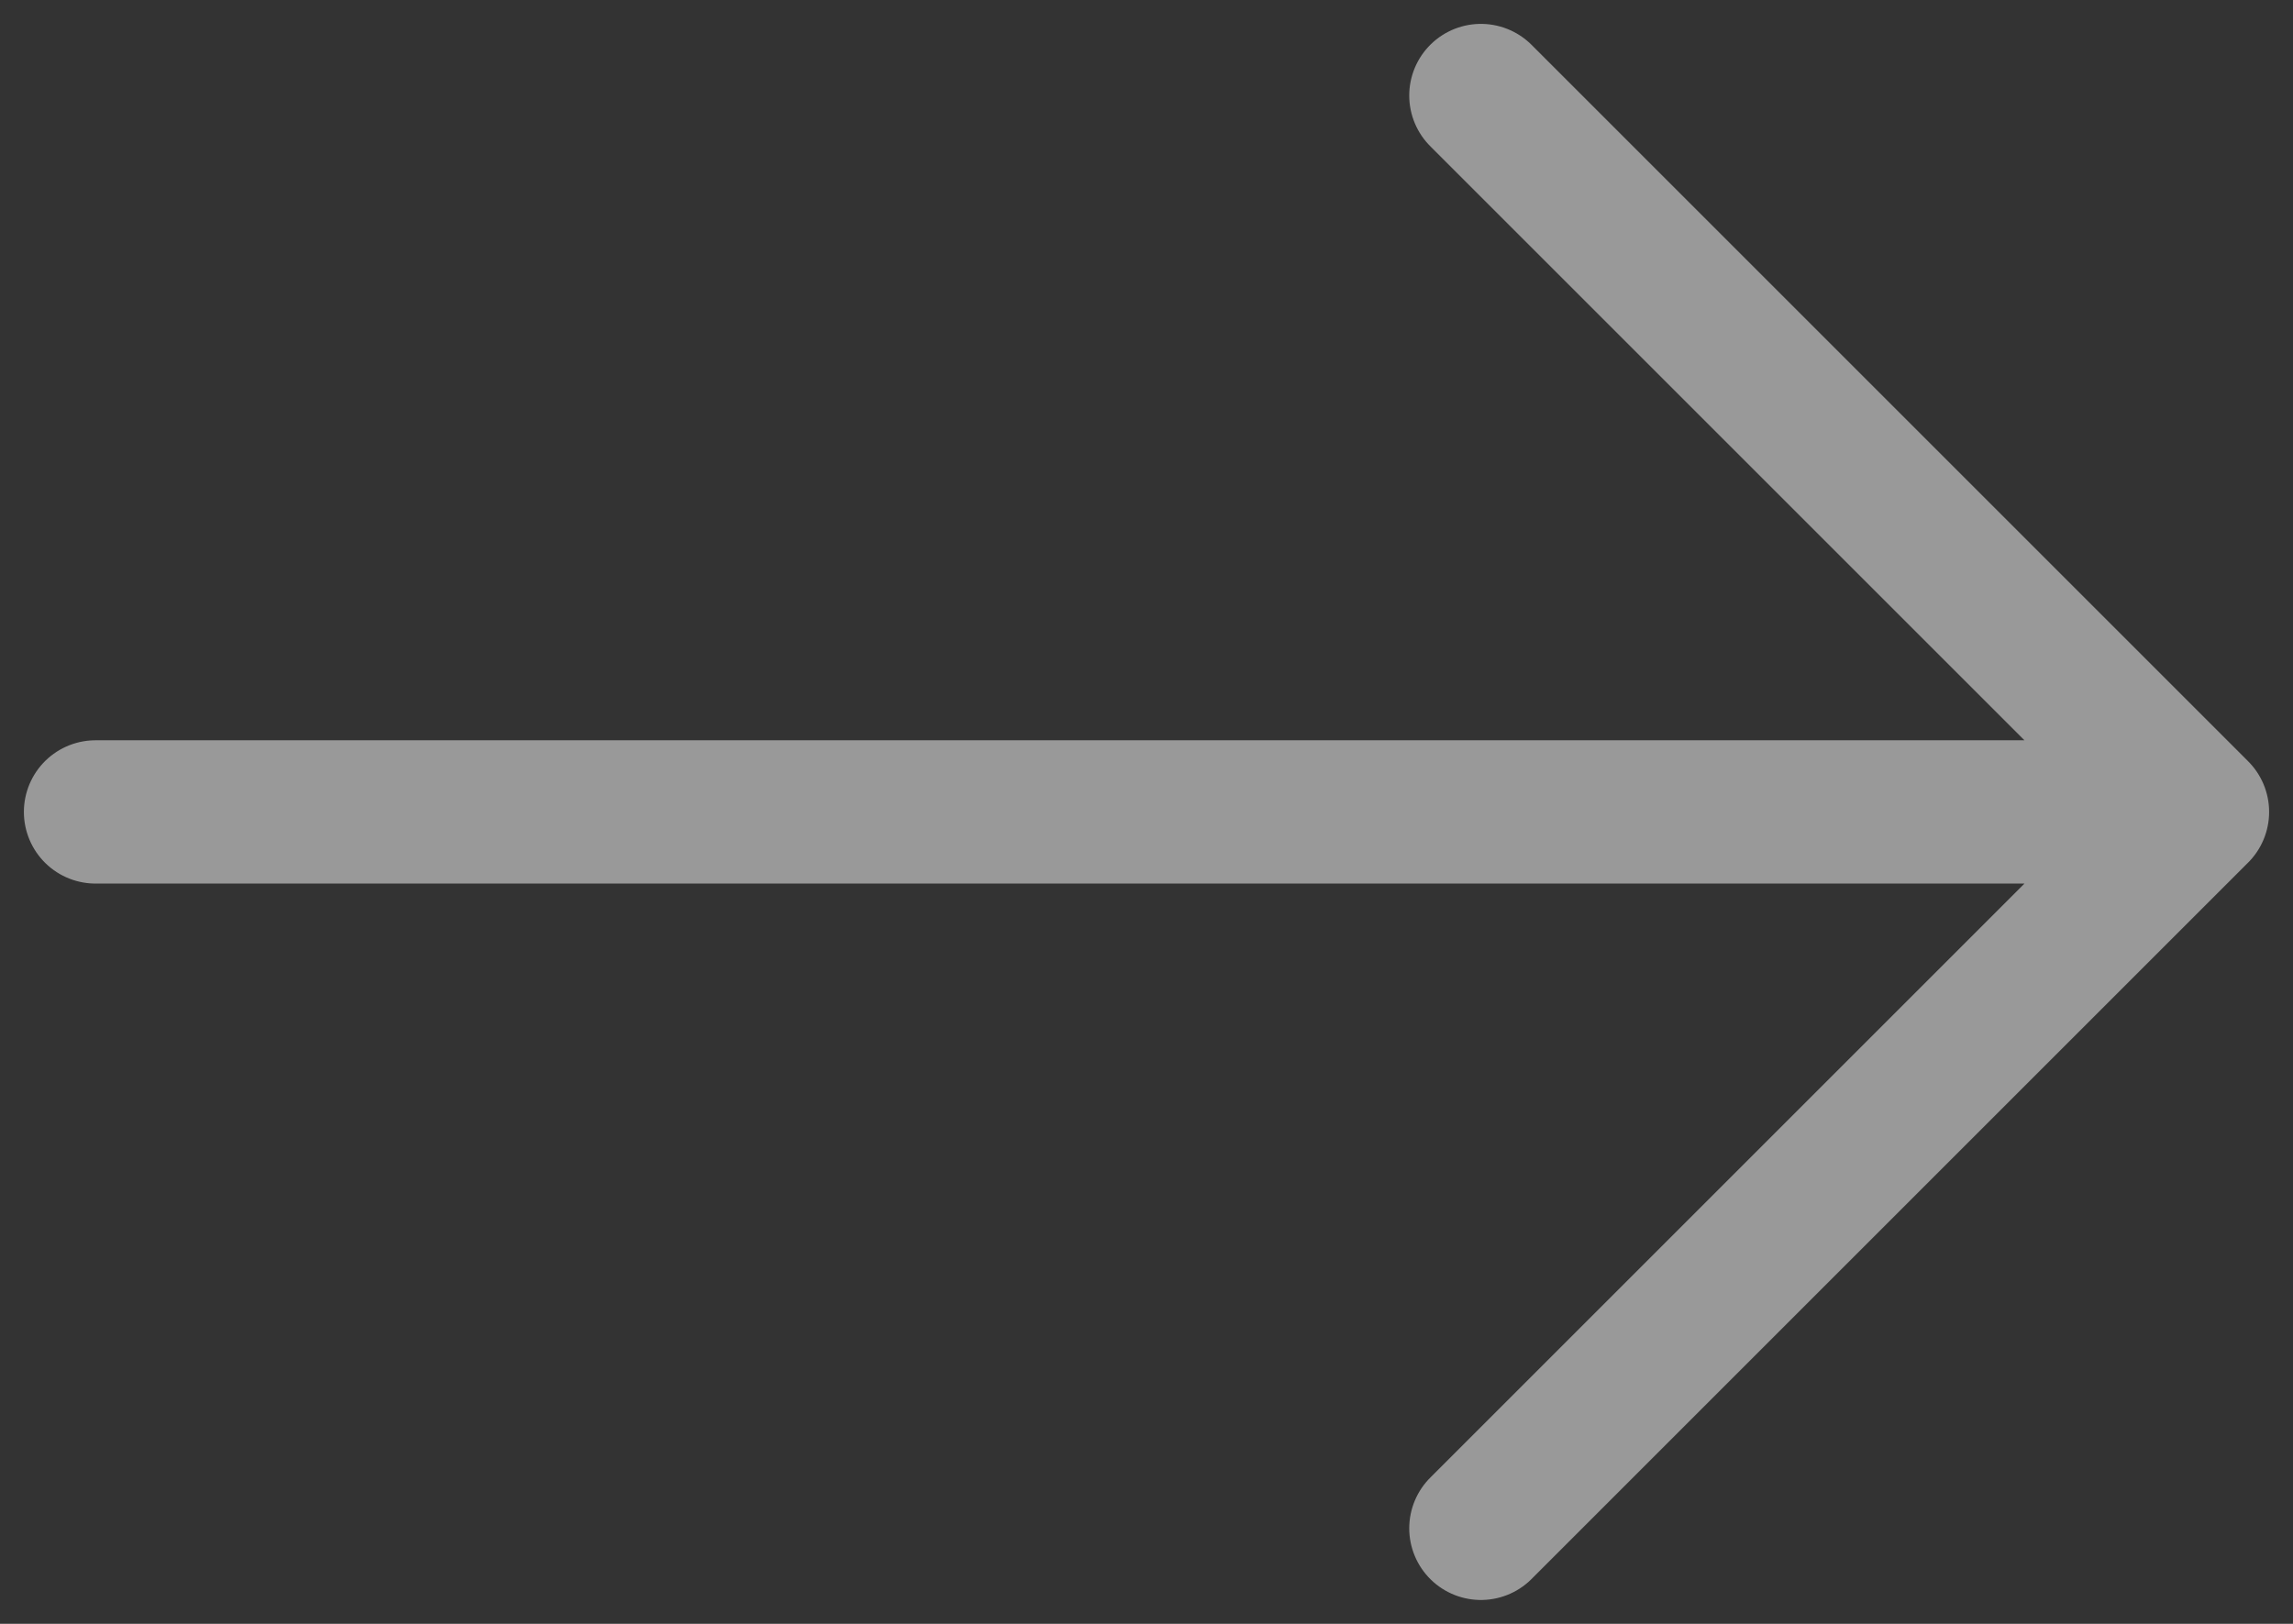 <svg width="48" height="34" viewBox="0 0 48 34" fill="none" xmlns="http://www.w3.org/2000/svg">
<rect x="0" y="0" width="48" height="34" fill="#333333" stroke="none"/>
<path opacity="0.5" d="M2 17H46M46 17L31 2M46 17L31 32" stroke="white" stroke-width="3" stroke-linecap="round" stroke-linejoin="round"/>
</svg>
